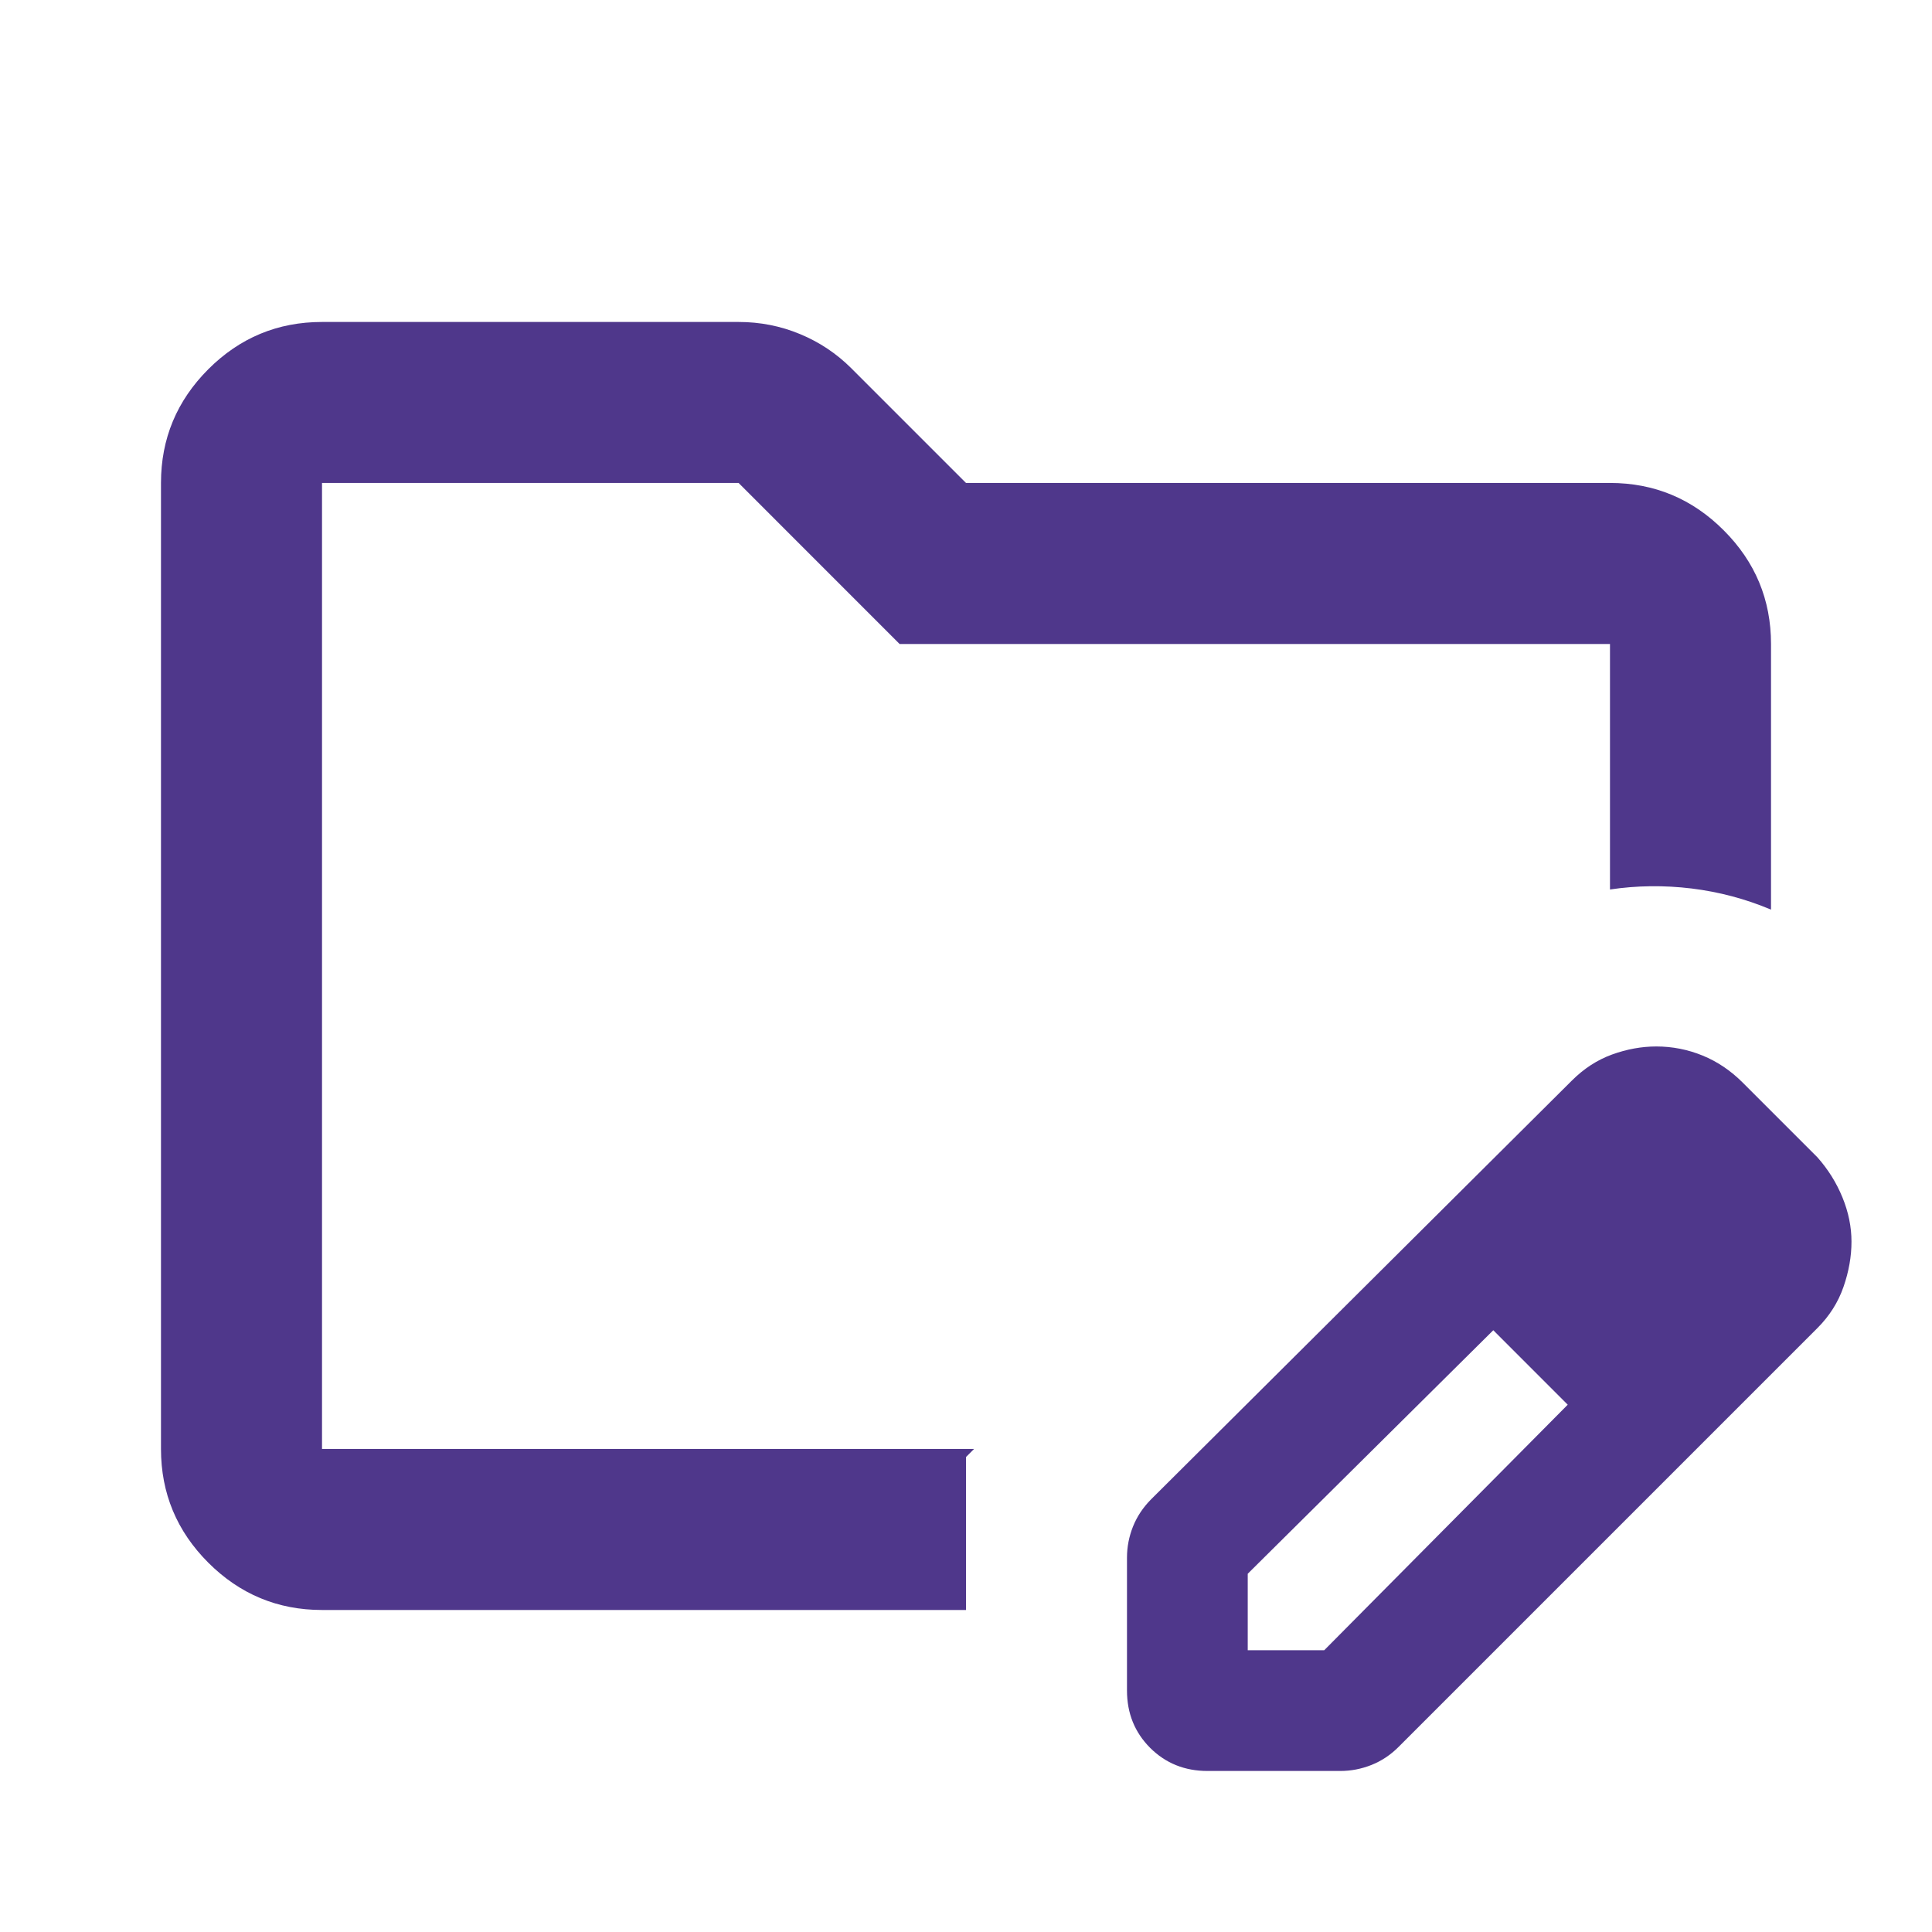 <svg width="40" height="40" viewBox="0 0 40 40" fill="none" xmlns="http://www.w3.org/2000/svg">
<mask id="mask0_54640_2507" style="mask-type:alpha" maskUnits="userSpaceOnUse" x="0" y="0" width="40" height="40">
<rect width="40" height="40" fill="#D9D9D9"/>
</mask>
<g mask="url(#mask0_54640_2507)">
<path d="M6.667 33.333C5.75 33.333 4.965 33.006 4.312 32.353C3.66 31.701 3.333 30.916 3.333 29.999V9.999C3.333 9.083 3.66 8.298 4.312 7.645C4.965 6.992 5.75 6.666 6.667 6.666H15.292C15.736 6.666 16.16 6.749 16.562 6.916C16.965 7.083 17.319 7.319 17.625 7.624L20 9.999H33.333C34.25 9.999 35.035 10.326 35.687 10.979C36.34 11.631 36.667 12.416 36.667 13.333V18.833C36.139 18.61 35.59 18.465 35.021 18.395C34.451 18.326 33.889 18.333 33.333 18.416V13.333H18.625L15.292 9.999H6.667V29.999H20.167L20 30.166V33.333H6.667ZM23.333 34.999V32.249C23.333 32.027 23.375 31.812 23.458 31.604C23.542 31.395 23.667 31.208 23.833 31.041L32.542 22.374C32.792 22.124 33.069 21.944 33.375 21.833C33.681 21.722 33.986 21.666 34.292 21.666C34.625 21.666 34.944 21.729 35.25 21.854C35.556 21.979 35.833 22.166 36.083 22.416L37.625 23.958C37.847 24.208 38.021 24.485 38.146 24.791C38.271 25.097 38.333 25.402 38.333 25.708C38.333 26.013 38.278 26.326 38.167 26.645C38.056 26.965 37.875 27.249 37.625 27.499L28.958 36.166C28.792 36.333 28.604 36.458 28.396 36.541C28.187 36.624 27.972 36.666 27.75 36.666H25C24.528 36.666 24.132 36.506 23.812 36.187C23.493 35.867 23.333 35.472 23.333 34.999ZM25.833 34.166H27.417L32.458 29.083L31.708 28.291L30.917 27.541L25.833 32.583V34.166ZM31.708 28.291L30.917 27.541L32.458 29.083L31.708 28.291Z" fill="#4F378B"/>
</g>
</svg>
